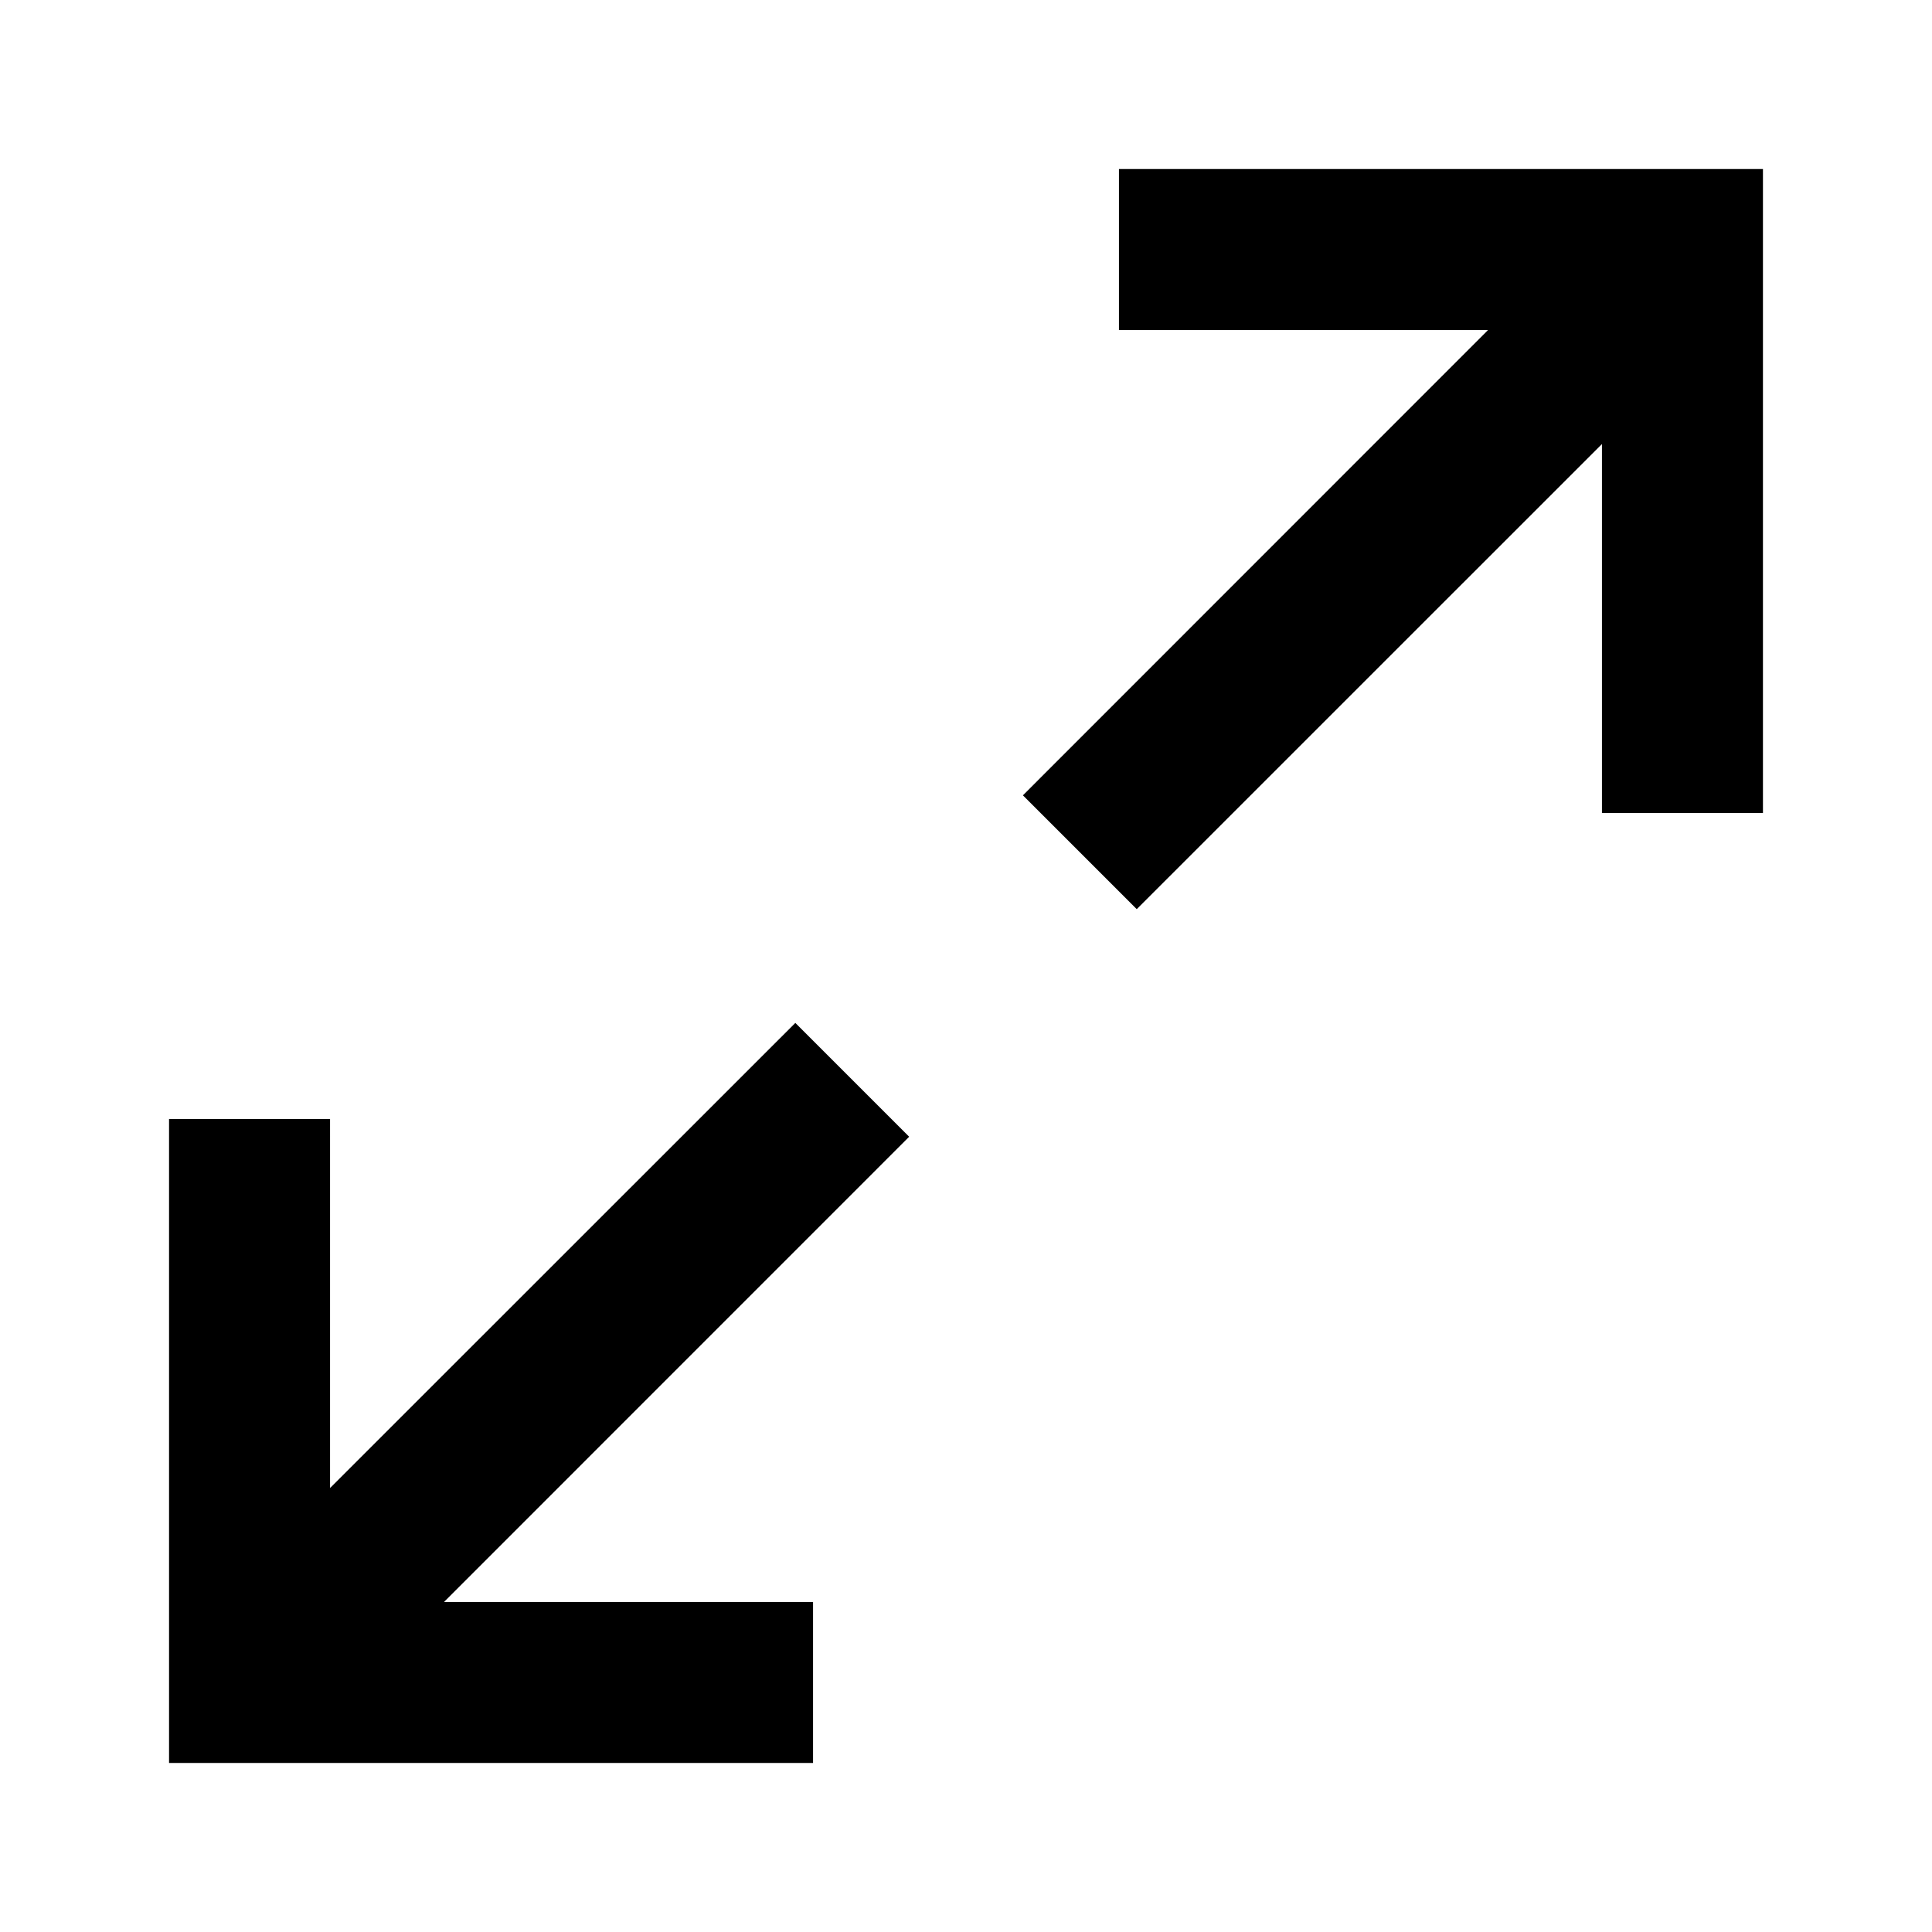 <svg xmlns="http://www.w3.org/2000/svg" width="1em" height="1em" viewBox="0 0 24 24"><path fill="currentColor" d="M13.9 4.1v-2h8v8h-2V5.516l-5.779 5.778l-1.414-1.414l5.778-5.78zm-9.8 9.8h-2v8h8v-2H5.516l5.778-5.779l-1.414-1.414l-5.78 5.778z"/></svg>